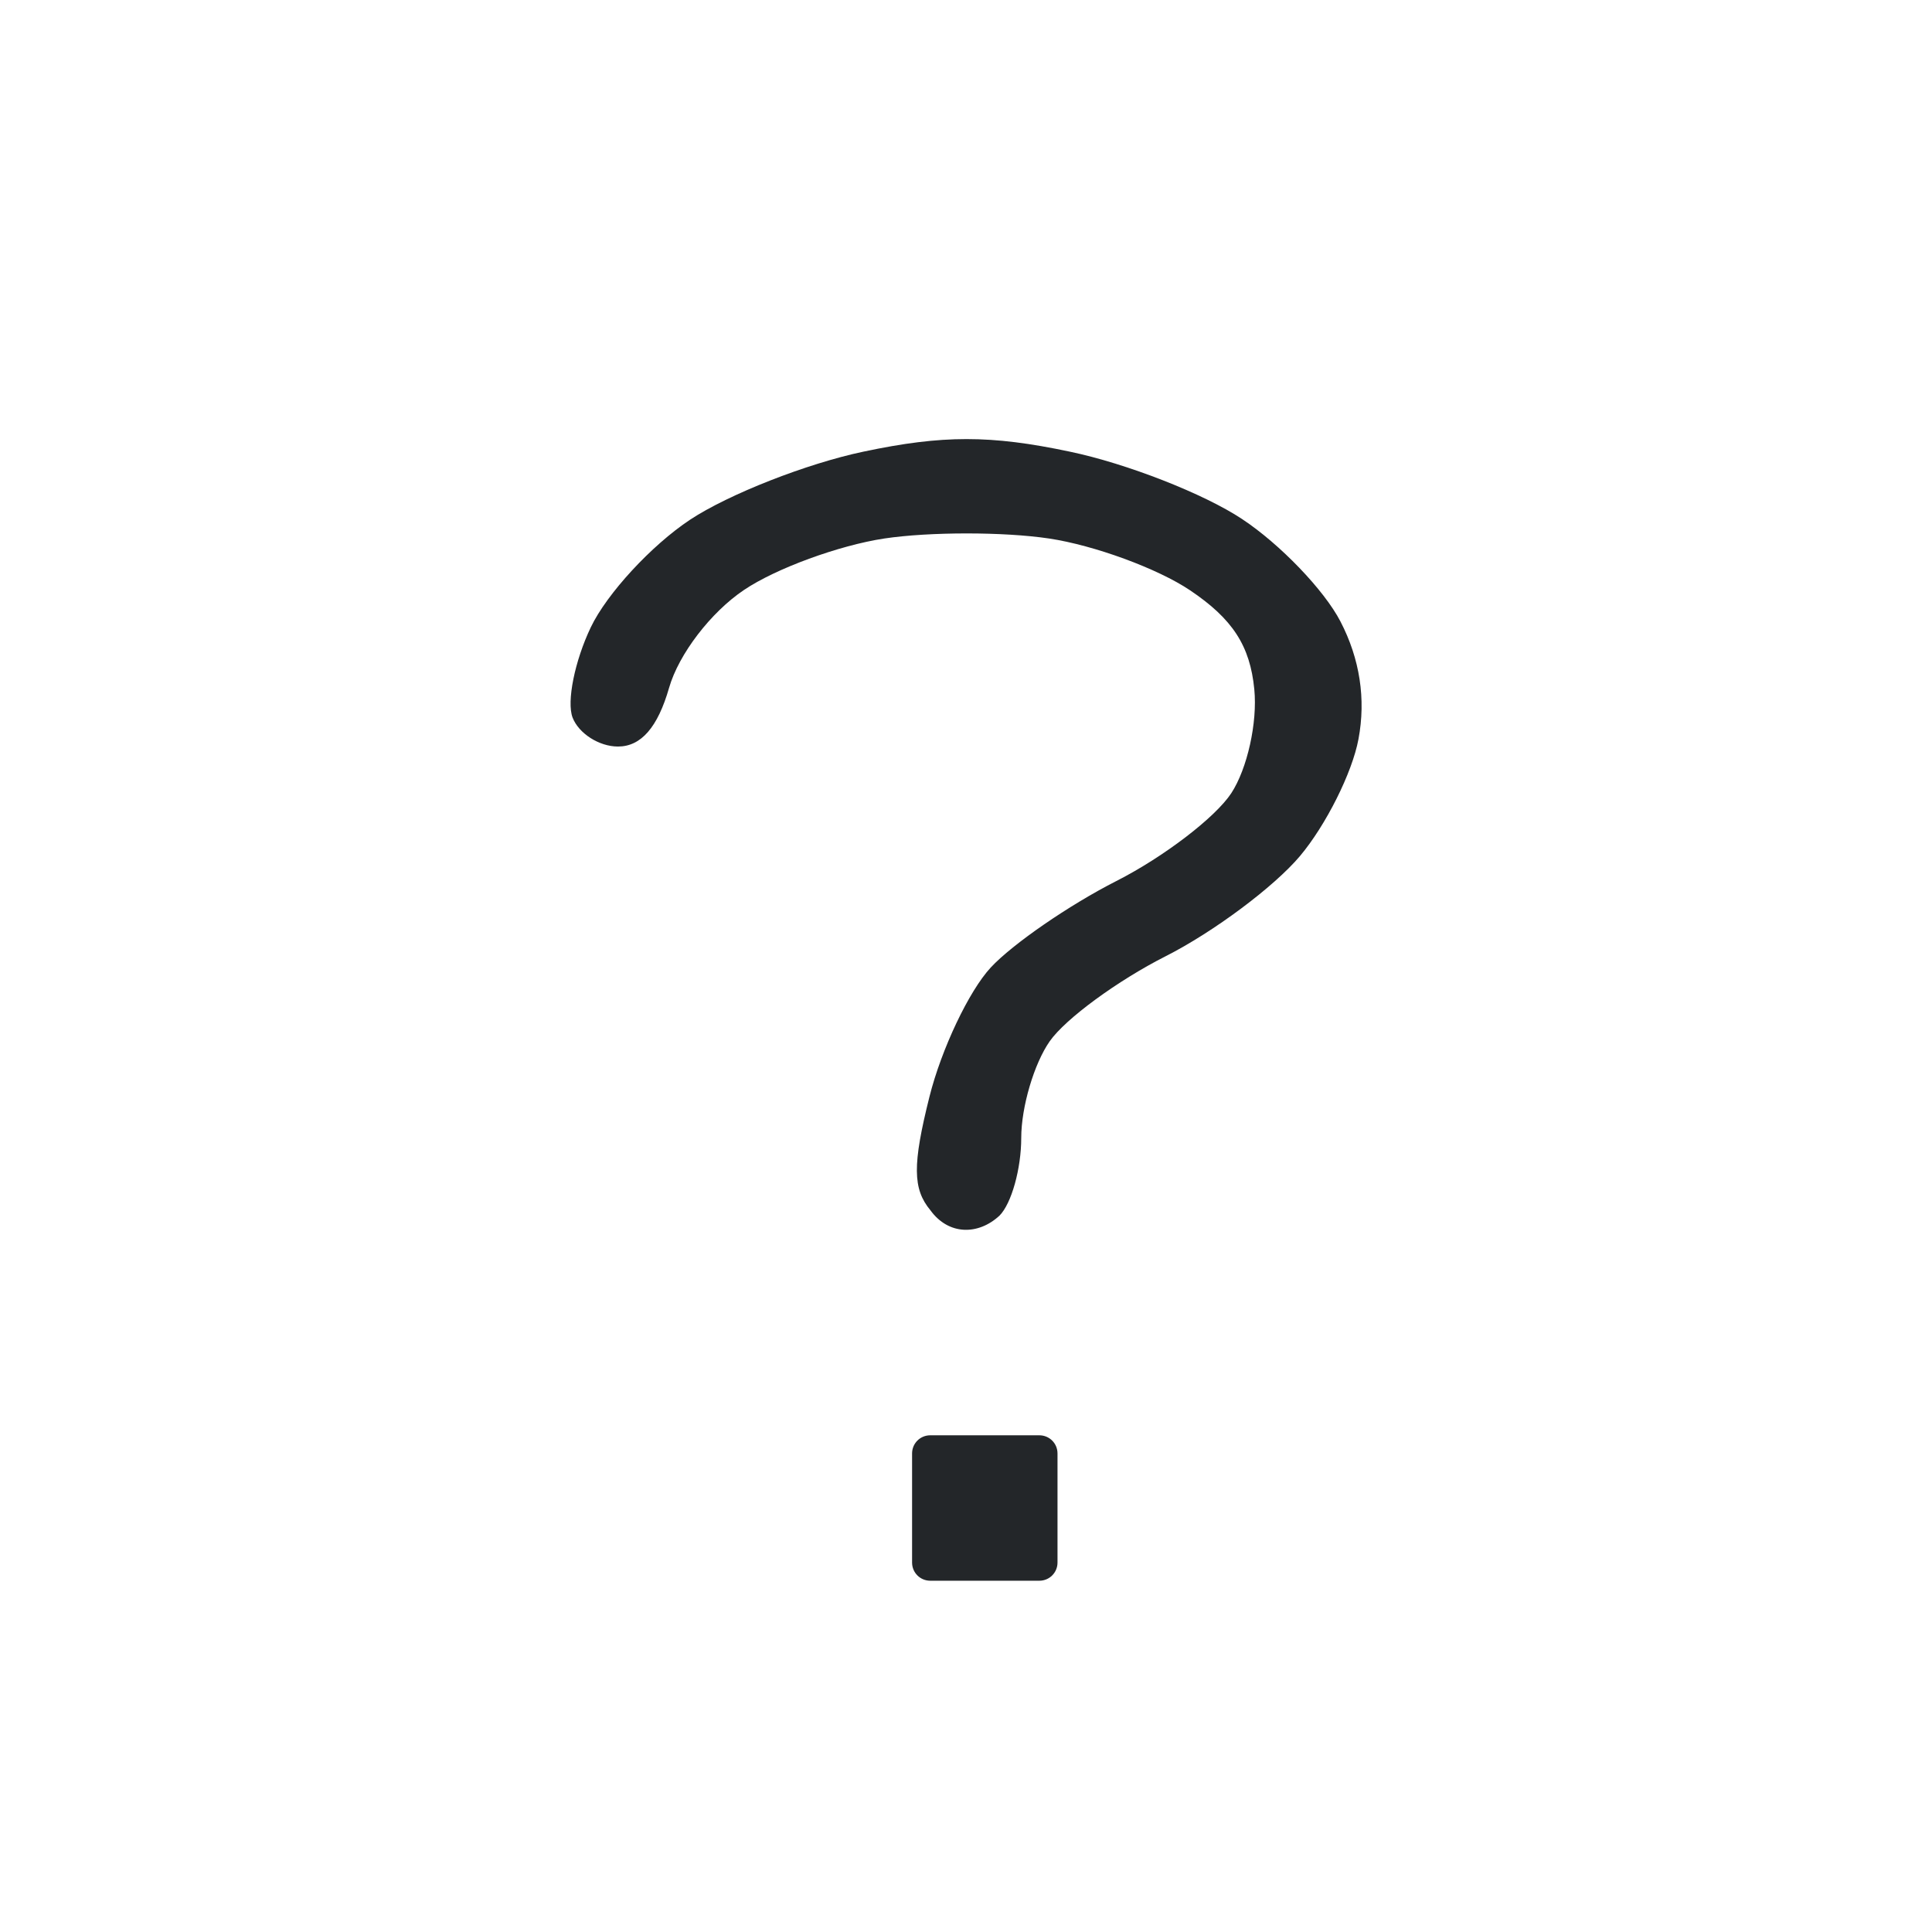 <?xml version="1.0" encoding="UTF-8" standalone="no"?>
<svg
   id="svg4306"
   width="22"
   height="22"
   version="1.1"
   style="enable-background:new"
   sodipodi:docname="help.svg"
   inkscape:version="1.1.1 (3bf5ae0d25, 2021-09-20, custom)"
   xmlns:inkscape="http://www.inkscape.org/namespaces/inkscape"
   xmlns:sodipodi="http://sodipodi.sourceforge.net/DTD/sodipodi-0.dtd"
   xmlns="http://www.w3.org/2000/svg"
   xmlns:svg="http://www.w3.org/2000/svg"
   xmlns:rdf="http://www.w3.org/1999/02/22-rdf-syntax-ns#"
   xmlns:cc="http://creativecommons.org/ns#"
   xmlns:dc="http://purl.org/dc/elements/1.1/">
  <defs
     id="defs26" />
  <sodipodi:namedview
     inkscape:document-rotation="0"
     pagecolor="#ffffff"
     bordercolor="#666666"
     borderopacity="1"
     objecttolerance="10"
     gridtolerance="10"
     guidetolerance="10"
     inkscape:pageopacity="0"
     inkscape:pageshadow="2"
     inkscape:window-width="1896"
     inkscape:window-height="979"
     id="namedview24"
     showgrid="true"
     inkscape:zoom="9.6590907"
     inkscape:cx="58.752942"
     inkscape:cy="2.2776471"
     inkscape:window-x="12"
     inkscape:window-y="60"
     inkscape:window-maximized="1"
     inkscape:current-layer="svg4306"
     inkscape:snap-bbox="true"
     inkscape:bbox-nodes="true"
     inkscape:pagecheckerboard="0">
    <inkscape:grid
       type="xygrid"
       id="grid853" />
  </sodipodi:namedview>
  <style
     type="text/css"
     id="current-color-scheme">
        .ColorScheme-Background {
            color:#232629;
        }
        .ColorScheme-ButtonFocus{
            color:#3daee9;
        }
            .ColorScheme-NegativeText {
            color:#da4453;
        }
    </style>
  <g
     id="active-center"
     transform="translate(-1,-1)">
    <rect
       y="1"
       x="1"
       height="22"
       width="22"
       id="rect861"
       style="opacity:0.003;fill:#000000;fill-opacity:1;stroke-width:1.023" />
    <path
       d="m 12.007,6 c -0.36,0 -0.721,0.047 -1.175,0.143 -0.646,0.136 -1.535,0.485 -1.974,0.775 -0.439,0.291 -0.948,0.842 -1.131,1.226 -0.183,0.384 -0.276,0.846 -0.207,1.027 0.07,0.181 0.302,0.33 0.517,0.33 0.263,0 0.453,-0.219 0.582,-0.669 0.11,-0.383 0.475,-0.86 0.853,-1.114 0.363,-0.245 1.082,-0.508 1.598,-0.586 0.515,-0.077 1.359,-0.077 1.875,0 0.515,0.077 1.237,0.342 1.605,0.589 0.486,0.326 0.685,0.633 0.733,1.129 0.037,0.379 -0.08,0.903 -0.262,1.182 -0.181,0.276 -0.769,0.726 -1.308,1 -0.539,0.274 -1.183,0.718 -1.431,0.985 -0.248,0.267 -0.562,0.929 -0.698,1.471 -0.194,0.774 -0.192,1.05 0.011,1.294 0.207,0.285 0.544,0.285 0.786,0.061 0.137,-0.137 0.248,-0.535 0.248,-0.886 0,-0.35 0.146,-0.846 0.325,-1.101 0.179,-0.255 0.772,-0.69 1.319,-0.967 0.547,-0.277 1.235,-0.791 1.53,-1.141 0.295,-0.351 0.595,-0.949 0.666,-1.331 0.086,-0.457 0.016,-0.914 -0.205,-1.34 -0.184,-0.356 -0.688,-0.881 -1.121,-1.167 C 14.711,6.623 13.829,6.278 13.182,6.143 12.728,6.047 12.367,6 12.007,6 Z m -0.414,11.344 c -0.115,0 -0.207,0.092 -0.207,0.207 v 1.242 c 0,0.115 0.092,0.207 0.207,0.207 h 1.242 c 0.115,0 0.207,-0.092 0.207,-0.207 v -1.242 c 0,-0.115 -0.092,-0.207 -0.207,-0.207 z"
       style="fill:currentColor"
       id="rect45068-9-1-2"
       class="ColorScheme-Background" />
  </g>
  <g
     id="hover-center">
    <rect
       style="opacity:0.003;fill:#000000;fill-opacity:1;stroke-width:1.023"
       id="rect861-6"
       width="22"
       height="22"
       x="22"
       y="0" />
    <path
       d="M 32.99 2 A 9 9 0 0 0 24 11 A 9 9 0 0 0 33 20 A 9 9 0 0 0 42 11 A 9 9 0 0 0 33 2 A 9 9 0 0 0 32.99 2 z M 33.006 5 C 33.366 5 33.727 5.047 34.182 5.143 C 34.828 5.278 35.71 5.624 36.143 5.91 C 36.575 6.196 37.08 6.72 37.264 7.076 C 37.484 7.503 37.554 7.959 37.469 8.416 C 37.397 8.797 37.096 9.397 36.801 9.748 C 36.506 10.099 35.818 10.612 35.271 10.889 C 34.725 11.166 34.132 11.6 33.953 11.855 C 33.774 12.111 33.627 12.607 33.627 12.957 C 33.627 13.307 33.516 13.707 33.379 13.844 C 33.137 14.067 32.8 14.066 32.594 13.781 C 32.391 13.537 32.388 13.263 32.582 12.488 C 32.718 11.947 33.033 11.285 33.281 11.018 C 33.529 10.75 34.172 10.306 34.711 10.031 C 35.25 9.757 35.839 9.307 36.02 9.031 C 36.202 8.752 36.318 8.229 36.281 7.85 C 36.233 7.354 36.035 7.047 35.549 6.721 C 35.182 6.474 34.459 6.21 33.943 6.133 C 33.428 6.056 32.586 6.056 32.07 6.133 C 31.555 6.21 30.836 6.472 30.473 6.717 C 30.095 6.972 29.729 7.449 29.619 7.832 C 29.49 8.282 29.3 8.502 29.037 8.502 C 28.822 8.502 28.589 8.353 28.52 8.172 C 28.45 7.991 28.543 7.529 28.727 7.145 C 28.91 6.76 29.418 6.209 29.857 5.918 C 30.297 5.627 31.186 5.278 31.832 5.143 C 32.287 5.047 32.645 5 33.006 5 z M 32.592 16.344 L 33.834 16.344 C 33.949 16.344 34.041 16.436 34.041 16.551 L 34.041 17.793 C 34.041 17.908 33.949 18 33.834 18 L 32.592 18 C 32.477 18 32.385 17.908 32.385 17.793 L 32.385 16.551 C 32.385 16.436 32.477 16.344 32.592 16.344 z "
       style="opacity:1;fill:currentColor"
       id="path45336"
       class="ColorScheme-Background" />
  </g>
  <g
     transform="translate(65,-1)"
     id="inactive-center"
     style="enable-background:new">
    <rect
       style="opacity:0.003;fill:#000000;fill-opacity:1;stroke-width:1.023"
       id="rect861-7"
       width="22"
       height="22"
       x="1"
       y="1" />
    <path
       class="ColorScheme-Text"
       id="rect45068-9-1-2-9"
       style="fill:currentColor;opacity:1"
       d="m 12.007,6 c -0.36,0 -0.721,0.047 -1.175,0.143 -0.646,0.136 -1.535,0.485 -1.974,0.775 -0.439,0.291 -0.948,0.842 -1.131,1.226 -0.183,0.384 -0.276,0.846 -0.207,1.027 0.07,0.181 0.302,0.33 0.517,0.33 0.263,0 0.453,-0.219 0.582,-0.669 0.11,-0.383 0.475,-0.86 0.853,-1.114 0.363,-0.245 1.082,-0.508 1.598,-0.586 0.515,-0.077 1.359,-0.077 1.875,0 0.515,0.077 1.237,0.342 1.605,0.589 0.486,0.326 0.685,0.633 0.733,1.129 0.037,0.379 -0.08,0.903 -0.262,1.182 -0.181,0.276 -0.769,0.726 -1.308,1 -0.539,0.274 -1.183,0.718 -1.431,0.985 -0.248,0.267 -0.562,0.929 -0.698,1.471 -0.194,0.774 -0.192,1.05 0.011,1.294 0.207,0.285 0.544,0.285 0.786,0.061 0.137,-0.137 0.248,-0.535 0.248,-0.886 0,-0.35 0.146,-0.846 0.325,-1.101 0.179,-0.255 0.772,-0.69 1.319,-0.967 0.547,-0.277 1.235,-0.791 1.53,-1.141 0.295,-0.351 0.595,-0.949 0.666,-1.331 0.086,-0.457 0.016,-0.914 -0.205,-1.34 -0.184,-0.356 -0.688,-0.881 -1.121,-1.167 C 14.711,6.623 13.829,6.278 13.182,6.143 12.728,6.047 12.367,6 12.007,6 Z m -0.414,11.344 c -0.115,0 -0.207,0.092 -0.207,0.207 v 1.242 c 0,0.115 0.092,0.207 0.207,0.207 h 1.242 c 0.115,0 0.207,-0.092 0.207,-0.207 v -1.242 c 0,-0.115 -0.092,-0.207 -0.207,-0.207 z" />
  </g>
  <g
     transform="translate(87,-1)"
     id="deactivated-center"
     style="enable-background:new">
    <rect
       style="opacity:0.003;fill:#000000;fill-opacity:1;stroke-width:1.023"
       id="rect861-0"
       width="22"
       height="22"
       x="1"
       y="1" />
    <path
       class="ColorScheme-Background"
       id="rect45068-9-1-2-2"
       style="fill:currentColor;opacity:0.3"
       d="m 12.007,6 c -0.36,0 -0.721,0.047 -1.175,0.143 -0.646,0.136 -1.535,0.485 -1.974,0.775 -0.439,0.291 -0.948,0.842 -1.131,1.226 -0.183,0.384 -0.276,0.846 -0.207,1.027 0.07,0.181 0.302,0.33 0.517,0.33 0.263,0 0.453,-0.219 0.582,-0.669 0.11,-0.383 0.475,-0.86 0.853,-1.114 0.363,-0.245 1.082,-0.508 1.598,-0.586 0.515,-0.077 1.359,-0.077 1.875,0 0.515,0.077 1.237,0.342 1.605,0.589 0.486,0.326 0.685,0.633 0.733,1.129 0.037,0.379 -0.08,0.903 -0.262,1.182 -0.181,0.276 -0.769,0.726 -1.308,1 -0.539,0.274 -1.183,0.718 -1.431,0.985 -0.248,0.267 -0.562,0.929 -0.698,1.471 -0.194,0.774 -0.192,1.05 0.011,1.294 0.207,0.285 0.544,0.285 0.786,0.061 0.137,-0.137 0.248,-0.535 0.248,-0.886 0,-0.35 0.146,-0.846 0.325,-1.101 0.179,-0.255 0.772,-0.69 1.319,-0.967 0.547,-0.277 1.235,-0.791 1.53,-1.141 0.295,-0.351 0.595,-0.949 0.666,-1.331 0.086,-0.457 0.016,-0.914 -0.205,-1.34 -0.184,-0.356 -0.688,-0.881 -1.121,-1.167 C 14.711,6.623 13.829,6.278 13.182,6.143 12.728,6.047 12.367,6 12.007,6 Z m -0.414,11.344 c -0.115,0 -0.207,0.092 -0.207,0.207 v 1.242 c 0,0.115 0.092,0.207 0.207,0.207 h 1.242 c 0.115,0 0.207,-0.092 0.207,-0.207 v -1.242 c 0,-0.115 -0.092,-0.207 -0.207,-0.207 z" />
  </g>
  <g
     transform="translate(22)"
     style="enable-background:new"
     id="pressed-center">
    <rect
       y="0"
       x="22"
       height="22"
       width="22"
       id="rect861-6-6"
       style="opacity:0.003;fill:#000000;fill-opacity:1;stroke-width:1.023" />
    <path
       class="ColorScheme-Background"
       id="path45336-7"
       style="opacity:0.3;fill:currentColor"
       d="M 32.99,2 A 9,9 0 0 0 24,11 a 9,9 0 0 0 9,9 9,9 0 0 0 9,-9 9,9 0 0 0 -9,-9 9,9 0 0 0 -0.01,0 z m 0.016,3 c 0.36,0 0.721,0.047 1.176,0.143 0.646,0.136 1.529,0.482 1.961,0.768 0.432,0.286 0.937,0.81 1.121,1.166 0.221,0.426 0.291,0.883 0.205,1.34 -0.072,0.381 -0.373,0.981 -0.668,1.332 -0.295,0.351 -0.983,0.864 -1.529,1.141 -0.547,0.277 -1.14,0.712 -1.318,0.967 -0.179,0.255 -0.326,0.751 -0.326,1.102 0,0.35 -0.111,0.75 -0.248,0.887 -0.242,0.223 -0.579,0.222 -0.785,-0.062 -0.202,-0.244 -0.206,-0.519 -0.012,-1.293 0.136,-0.541 0.451,-1.203 0.699,-1.471 0.248,-0.267 0.891,-0.712 1.43,-0.986 0.539,-0.274 1.128,-0.724 1.309,-1 0.183,-0.279 0.298,-0.803 0.262,-1.182 -0.048,-0.496 -0.246,-0.803 -0.732,-1.129 -0.367,-0.246 -1.09,-0.511 -1.605,-0.588 -0.515,-0.077 -1.358,-0.077 -1.873,0 -0.515,0.077 -1.234,0.339 -1.598,0.584 -0.378,0.255 -0.744,0.732 -0.854,1.115 -0.129,0.45 -0.319,0.67 -0.582,0.67 -0.215,0 -0.448,-0.149 -0.518,-0.33 -0.07,-0.181 0.024,-0.643 0.207,-1.027 0.183,-0.384 0.692,-0.936 1.131,-1.227 0.439,-0.291 1.328,-0.64 1.975,-0.775 C 32.287,5.047 32.645,5 33.006,5 Z m -0.414,11.344 h 1.242 c 0.115,0 0.207,0.092 0.207,0.207 v 1.242 C 34.041,17.908 33.949,18 33.834,18 h -1.242 c -0.115,0 -0.207,-0.092 -0.207,-0.207 v -1.242 c 0,-0.115 0.092,-0.207 0.207,-0.207 z" />
  </g>
</svg>
